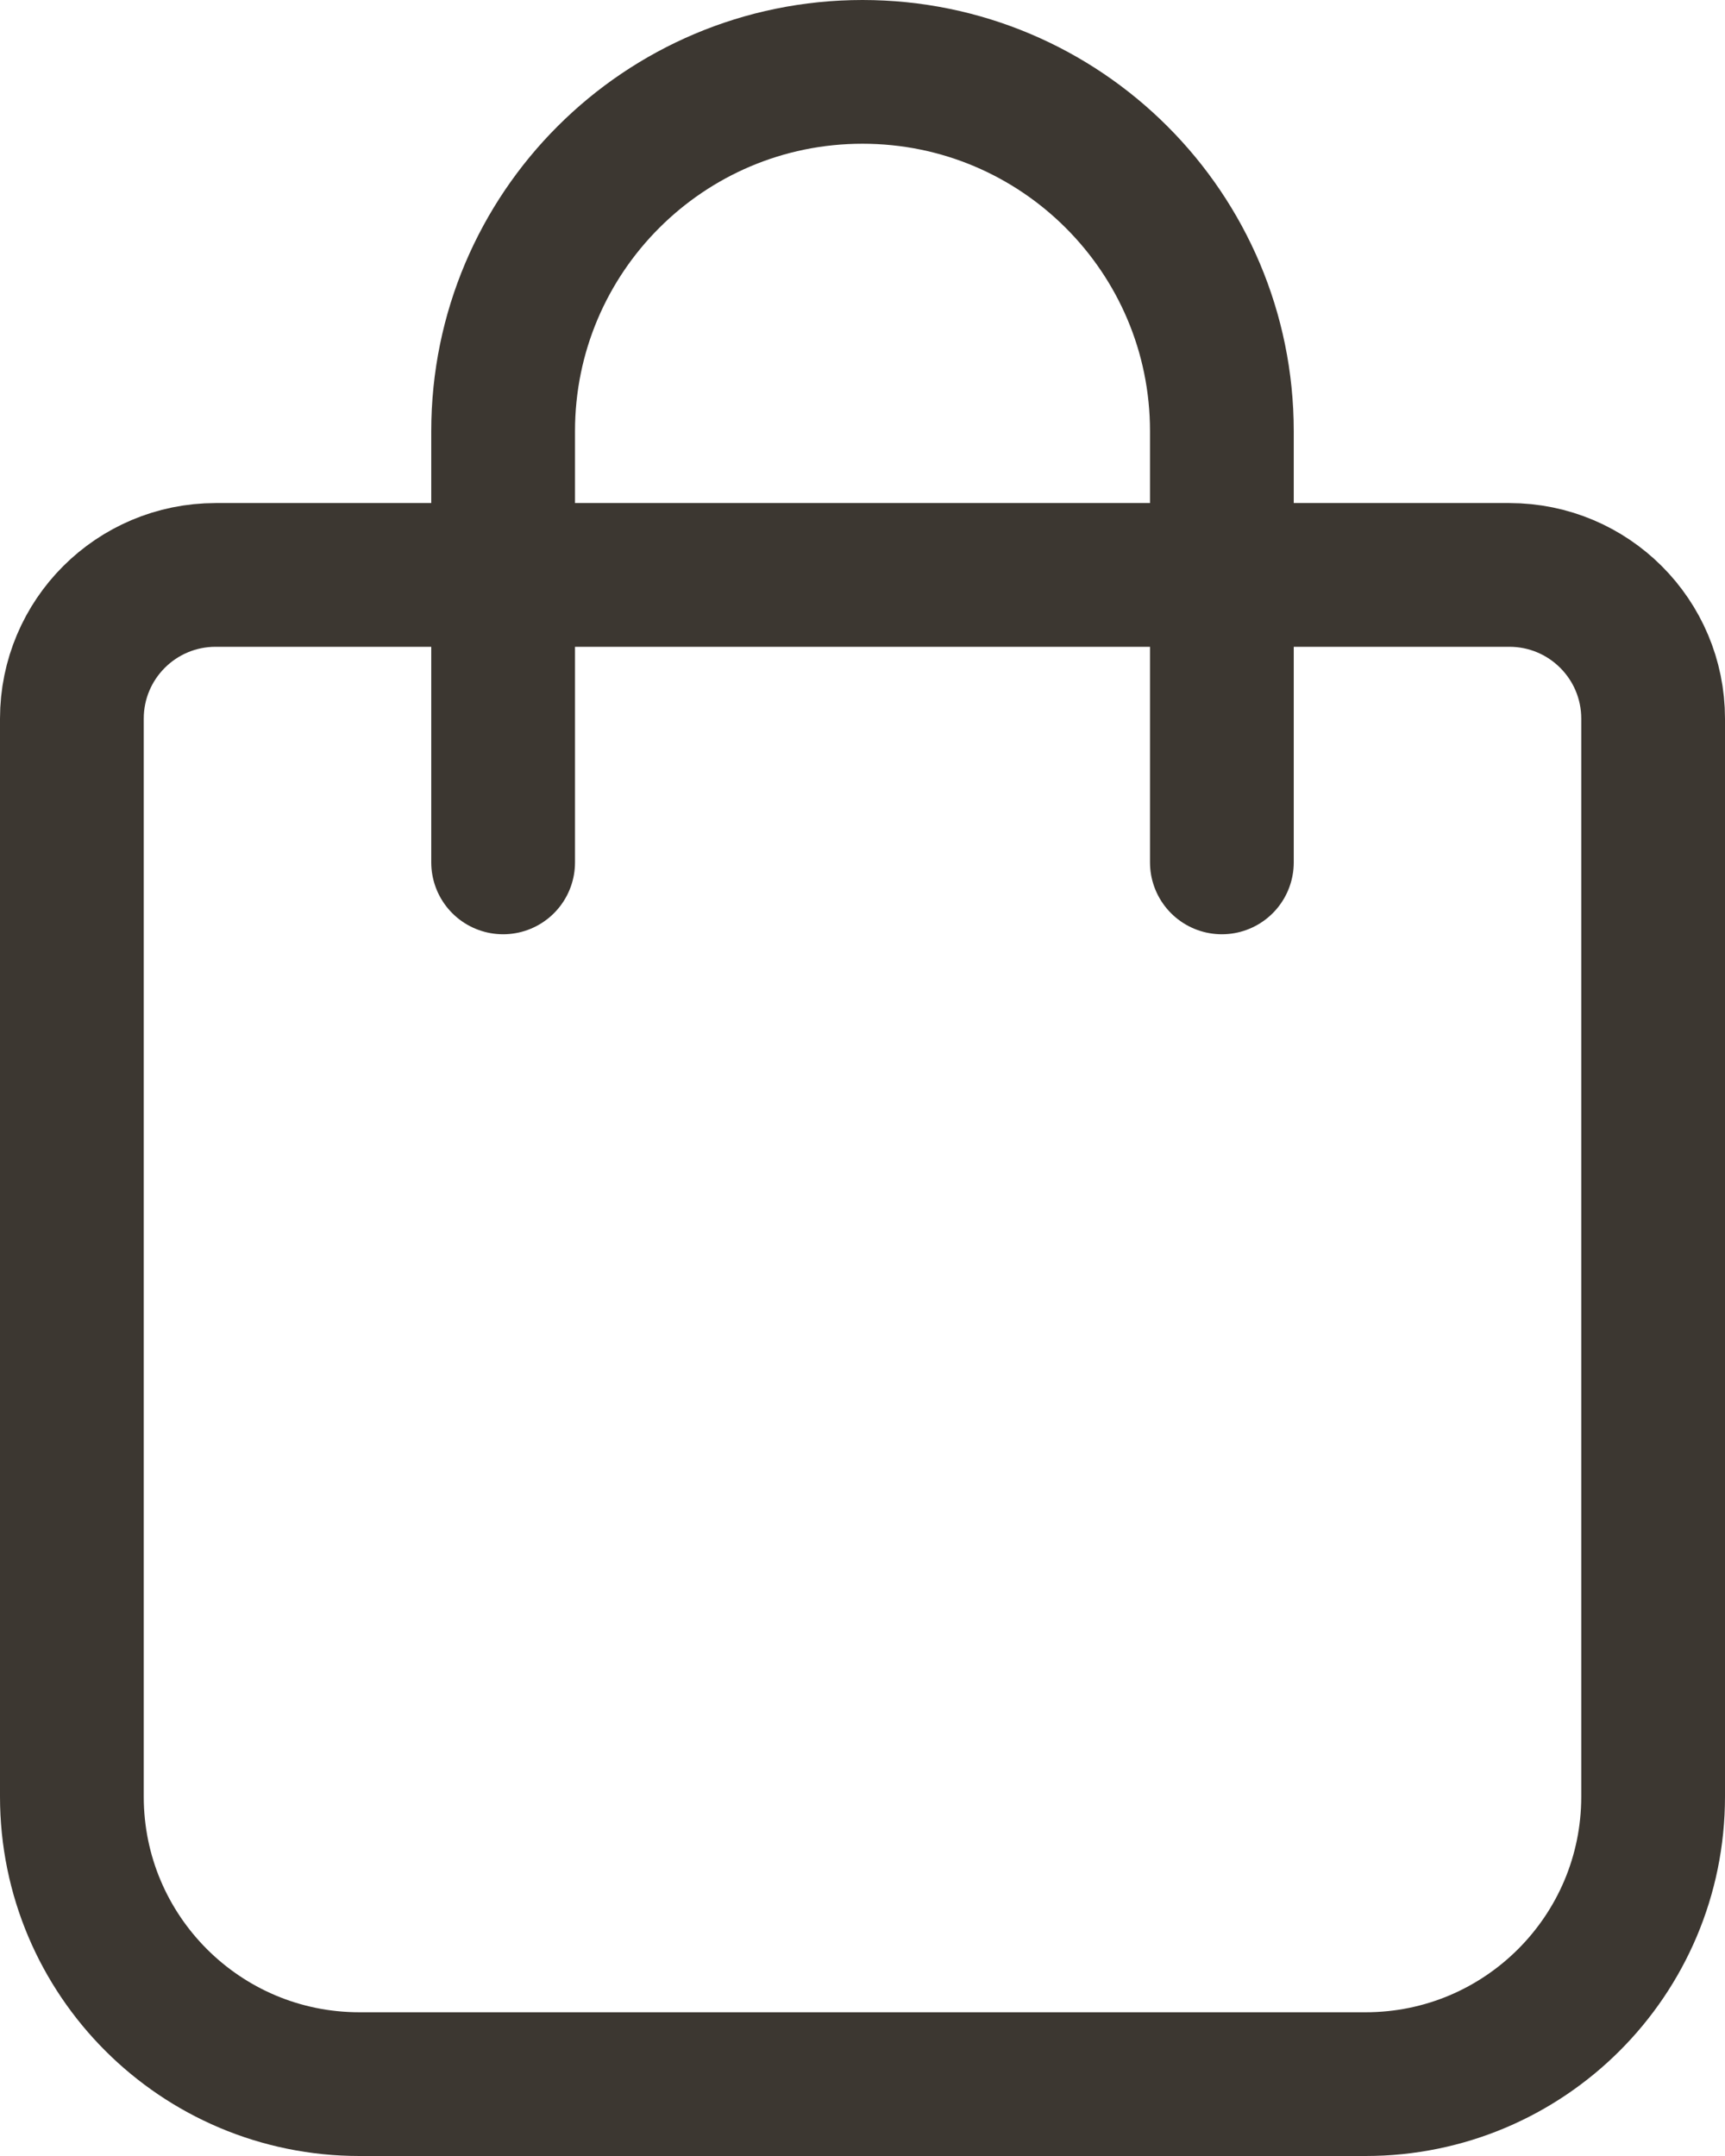 <svg width="24" height="30" viewBox="0 0 24 30" fill="none" xmlns="http://www.w3.org/2000/svg" class="svg_2UK ui-cart-icon-color--light_3Gm">
    <path d="M1 10C1 8.895 1.895 8 3 8H21C22.105 8 23 8.895 23 10V25C23 27.209 21.209 29 19 29H5C2.791 29 1 27.209 1 25V10Z" stroke="rgb(60, 55, 49)" stroke-width="2"></path>
    <path d="M17 12V6C17 3.239 14.761 1 12 1V1C9.239 1 7 3.239 7 6V12" stroke="rgb(60, 55, 49)" stroke-width="2" stroke-linecap="round" stroke-linejoin="round"></path>
</svg>